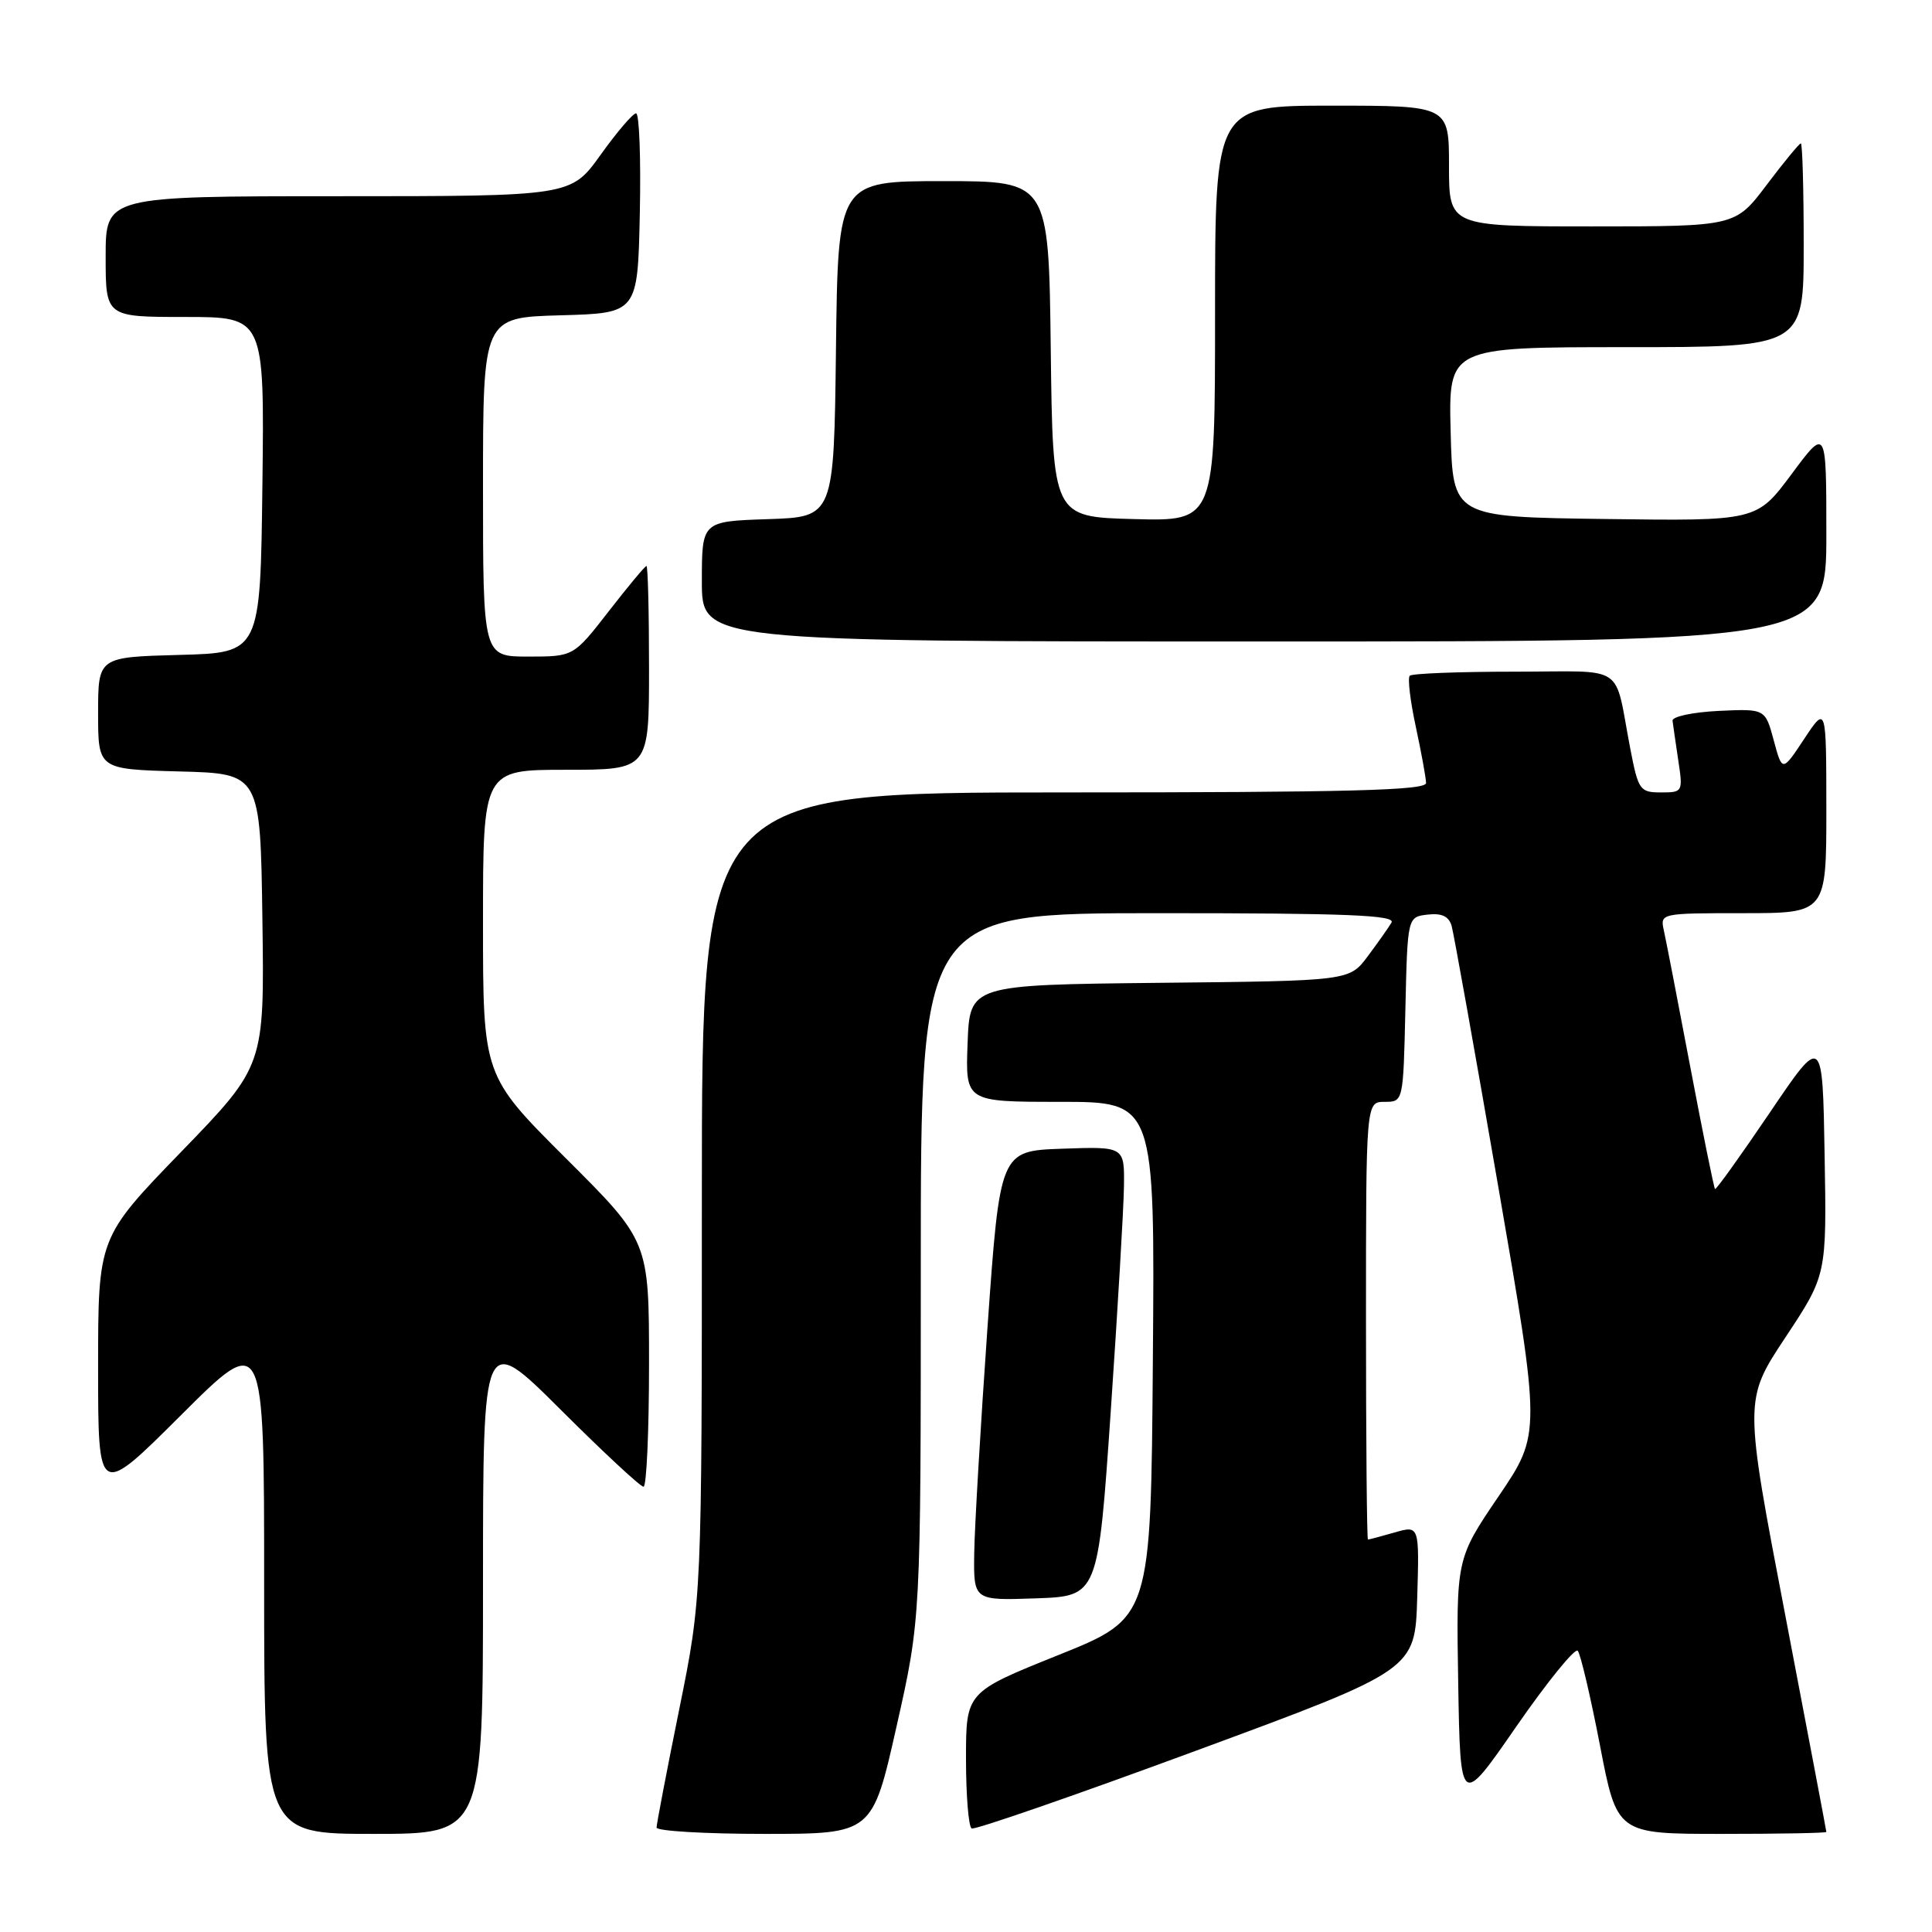 <?xml version="1.0" encoding="UTF-8" standalone="no"?>
<!DOCTYPE svg PUBLIC "-//W3C//DTD SVG 1.1//EN" "http://www.w3.org/Graphics/SVG/1.1/DTD/svg11.dtd" >
<svg xmlns="http://www.w3.org/2000/svg" xmlns:xlink="http://www.w3.org/1999/xlink" version="1.1" viewBox="0 0 256 256">
 <g >
 <path fill="currentColor"
d=" M 64.00 209.77 C 64.00 176.54 64.00 176.54 74.27 186.77 C 79.91 192.40 84.86 197.00 85.27 197.00 C 85.67 197.00 86.00 189.68 86.00 180.73 C 86.00 164.47 86.00 164.47 75.00 153.50 C 64.00 142.53 64.00 142.53 64.00 122.27 C 64.00 102.00 64.00 102.00 75.00 102.00 C 86.00 102.00 86.00 102.00 86.00 88.50 C 86.00 81.08 85.85 75.00 85.66 75.00 C 85.47 75.00 83.22 77.70 80.66 81.00 C 76.00 87.00 76.00 87.00 70.00 87.00 C 64.00 87.00 64.00 87.00 64.00 64.53 C 64.00 42.07 64.00 42.07 74.25 41.78 C 84.50 41.50 84.50 41.50 84.78 28.25 C 84.93 20.96 84.71 15.01 84.28 15.02 C 83.85 15.03 81.73 17.51 79.58 20.52 C 75.65 26.00 75.65 26.00 44.83 26.00 C 14.00 26.00 14.00 26.00 14.00 34.00 C 14.00 42.00 14.00 42.00 24.52 42.00 C 35.04 42.00 35.04 42.00 34.77 64.25 C 34.50 86.50 34.50 86.50 23.75 86.78 C 13.00 87.07 13.00 87.07 13.00 94.50 C 13.00 101.93 13.00 101.93 23.75 102.22 C 34.50 102.50 34.50 102.50 34.77 121.87 C 35.04 141.23 35.04 141.23 24.02 152.61 C 13.00 163.99 13.00 163.99 13.00 181.23 C 13.00 198.47 13.00 198.47 24.00 187.50 C 35.00 176.53 35.00 176.53 35.00 209.77 C 35.00 243.00 35.00 243.00 49.50 243.00 C 64.00 243.00 64.00 243.00 64.00 209.77 Z  M 118.80 228.75 C 122.01 214.50 122.01 214.50 122.01 167.75 C 122.00 121.00 122.00 121.00 153.56 121.00 C 178.53 121.00 184.96 121.26 184.38 122.25 C 183.97 122.94 182.55 124.95 181.22 126.73 C 178.79 129.97 178.79 129.97 153.64 130.23 C 128.50 130.50 128.50 130.50 128.21 138.25 C 127.92 146.00 127.92 146.00 140.47 146.00 C 153.03 146.00 153.03 146.00 152.76 180.19 C 152.50 214.38 152.50 214.38 140.25 219.30 C 128.00 224.22 128.00 224.22 128.00 233.05 C 128.00 237.91 128.34 242.06 128.75 242.28 C 129.16 242.50 142.55 237.86 158.50 231.97 C 187.50 221.27 187.50 221.27 187.79 211.69 C 188.07 202.12 188.07 202.12 184.79 203.06 C 182.99 203.58 181.40 204.00 181.26 204.00 C 181.12 204.00 181.00 190.95 181.00 175.00 C 181.00 146.00 181.00 146.00 183.47 146.00 C 185.94 146.00 185.94 146.00 186.22 133.75 C 186.50 121.50 186.50 121.50 189.16 121.19 C 191.05 120.97 191.98 121.42 192.35 122.69 C 192.63 123.69 195.42 139.24 198.53 157.25 C 204.19 189.99 204.19 189.99 198.57 198.27 C 192.95 206.55 192.95 206.55 193.22 223.02 C 193.50 239.50 193.50 239.50 200.94 228.74 C 205.04 222.83 208.69 218.33 209.06 218.74 C 209.43 219.16 210.75 224.79 212.00 231.25 C 214.26 243.00 214.26 243.00 228.13 243.00 C 235.76 243.00 242.00 242.89 242.00 242.74 C 242.00 242.60 239.55 229.67 236.55 213.99 C 231.09 185.50 231.09 185.50 236.57 177.22 C 242.05 168.95 242.05 168.95 241.77 153.02 C 241.50 137.09 241.50 137.09 234.50 147.44 C 230.65 153.12 227.39 157.68 227.25 157.55 C 227.11 157.43 225.64 150.17 223.98 141.42 C 222.32 132.66 220.74 124.49 220.46 123.25 C 219.97 121.02 220.07 121.00 230.98 121.00 C 242.00 121.00 242.00 121.00 242.00 107.25 C 241.99 93.50 241.99 93.50 239.07 97.90 C 236.16 102.30 236.16 102.30 235.03 98.10 C 233.90 93.91 233.90 93.91 227.70 94.20 C 224.29 94.37 221.56 94.95 221.62 95.50 C 221.69 96.05 222.03 98.41 222.38 100.75 C 223.01 104.93 222.98 105.00 220.08 105.00 C 217.30 105.00 217.08 104.69 216.03 99.25 C 213.80 87.70 215.75 89.00 200.65 89.00 C 193.32 89.00 187.09 89.24 186.80 89.54 C 186.50 89.83 186.86 92.87 187.60 96.29 C 188.33 99.70 188.95 103.06 188.96 103.75 C 188.99 104.73 178.75 105.00 141.00 105.00 C 93.00 105.00 93.00 105.00 93.00 158.34 C 93.00 211.69 93.00 211.69 90.00 226.50 C 88.35 234.65 87.00 241.69 87.00 242.16 C 87.00 242.62 93.43 243.00 101.30 243.00 C 115.59 243.00 115.59 243.00 118.80 228.75 Z  M 147.18 187.00 C 148.10 173.53 148.89 160.12 148.93 157.21 C 149.00 151.92 149.00 151.92 140.75 152.21 C 132.50 152.50 132.50 152.50 130.84 176.00 C 129.93 188.93 129.14 202.33 129.09 205.79 C 129.00 212.08 129.00 212.08 137.25 211.79 C 145.50 211.50 145.50 211.50 147.18 187.00 Z  M 242.00 70.81 C 242.00 56.62 242.00 56.62 237.39 62.83 C 232.77 69.04 232.77 69.04 212.64 68.77 C 192.50 68.50 192.50 68.50 192.22 57.25 C 191.93 46.00 191.93 46.00 215.47 46.00 C 239.00 46.00 239.00 46.00 239.00 32.50 C 239.00 25.07 238.83 19.00 238.62 19.00 C 238.41 19.00 236.37 21.48 234.09 24.50 C 229.94 30.00 229.94 30.00 210.97 30.00 C 192.00 30.00 192.00 30.00 192.00 22.00 C 192.00 14.00 192.00 14.00 176.50 14.00 C 161.00 14.00 161.00 14.00 161.00 41.53 C 161.00 69.07 161.00 69.07 150.25 68.78 C 139.50 68.50 139.50 68.50 139.23 46.25 C 138.96 24.00 138.96 24.00 125.00 24.00 C 111.04 24.00 111.04 24.00 110.77 46.25 C 110.50 68.50 110.50 68.50 101.75 68.79 C 93.00 69.08 93.00 69.08 93.00 77.04 C 93.00 85.00 93.00 85.00 167.50 85.00 C 242.00 85.00 242.00 85.00 242.00 70.81 Z "/>
</g>
</svg>
